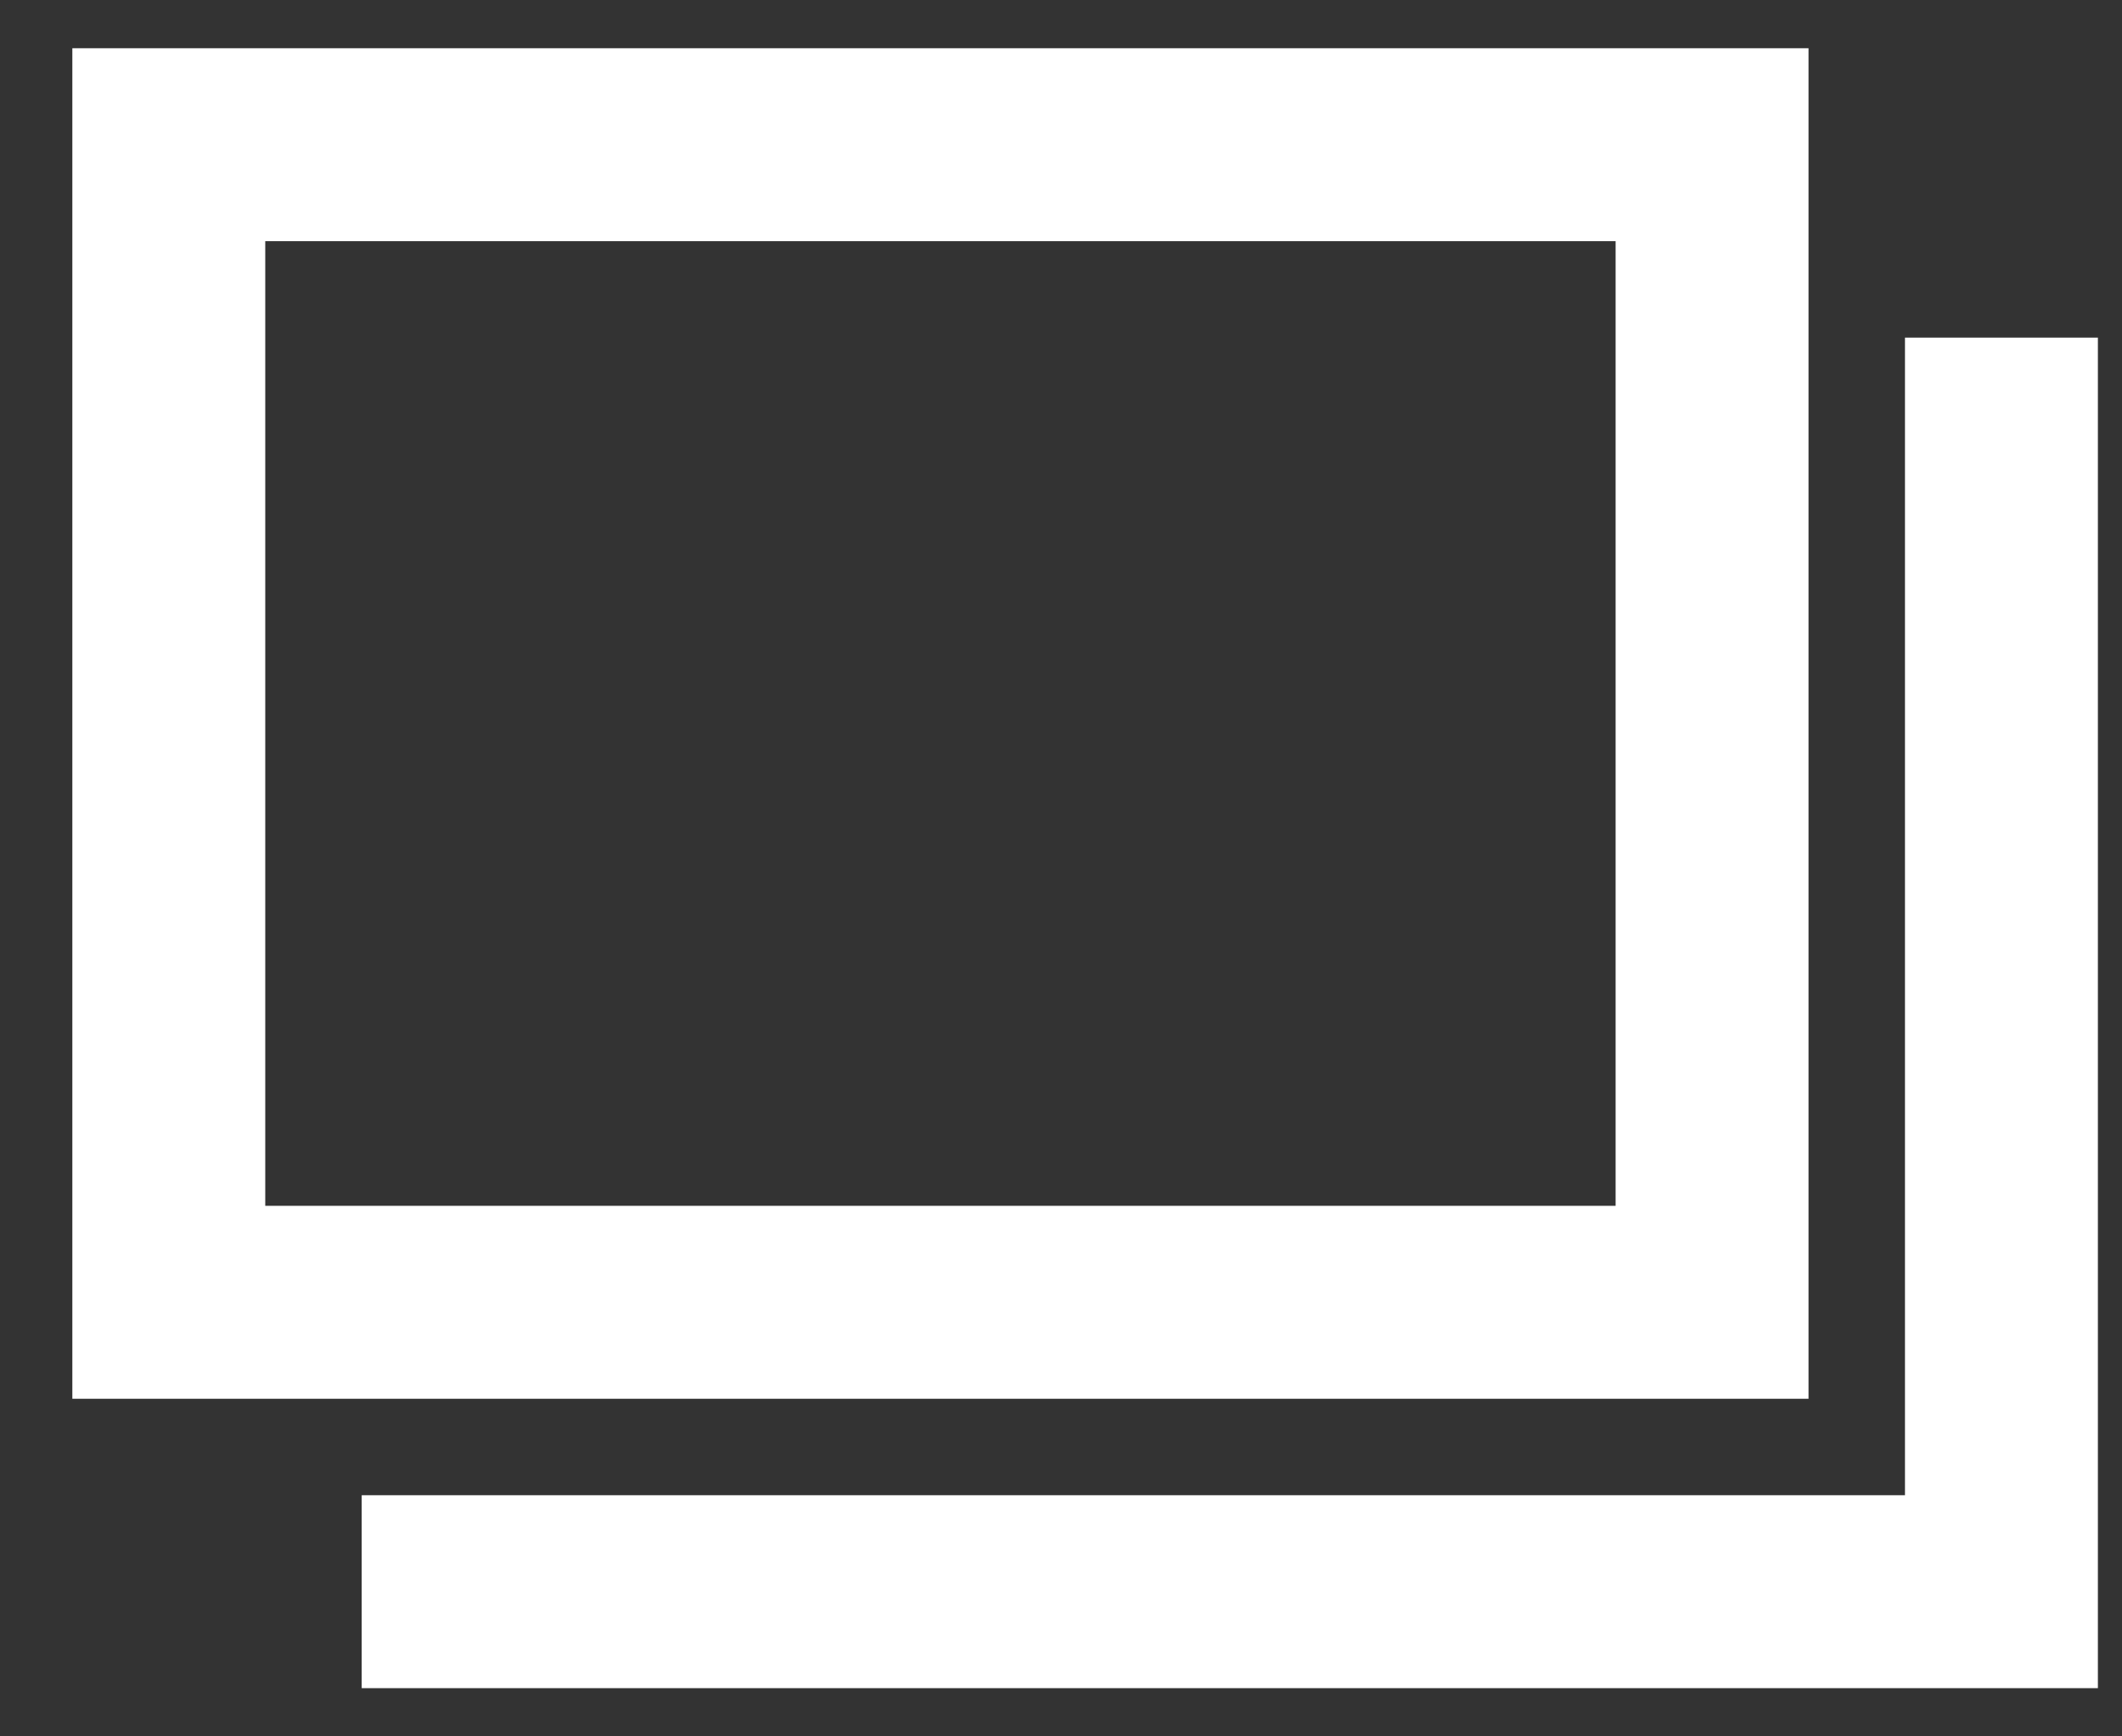 <?xml version="1.0" encoding="UTF-8" standalone="no"?>
<svg width="22px" height="18px" viewBox="0 0 22 18" version="1.1" xmlns="http://www.w3.org/2000/svg" xmlns:xlink="http://www.w3.org/1999/xlink" xmlns:sketch="http://www.bohemiancoding.com/sketch/ns">
    <rect x="0" y="0" width="22" height="18" fill="#333333" stroke="none"/>
    <!-- Generator: Sketch 3.3.3 (12081) - http://www.bohemiancoding.com/sketch -->
    <title>ico-gallery</title>
    <desc>Created with Sketch.</desc>
    <defs></defs>
    <g id="Dashboard" stroke="none" stroke-width="1" fill="none" fill-rule="evenodd" sketch:type="MSPage">
        <g id="Cards---Specks" sketch:type="MSArtboardGroup" transform="translate(-1370, -1651)" fill="#FFFFFF">
            <g id="Rectangle-130-+-6-IMAGES-+-Rectangle-135" sketch:type="MSLayerGroup" transform="translate(1361.75, 1647.5)">
                <path d="M28,7 L30,7 L30,21 L12,21 L12,19 L28,19 L28,7 L28,7 Z M9,4 L27,4 L27,18 L9,18 L9,4 Z M11,6 L25,6 L25,16 L11,16 L11,6 Z" id="ico-gallery" sketch:type="MSShapeGroup"></path>
            </g>
        </g>
    </g>
</svg>